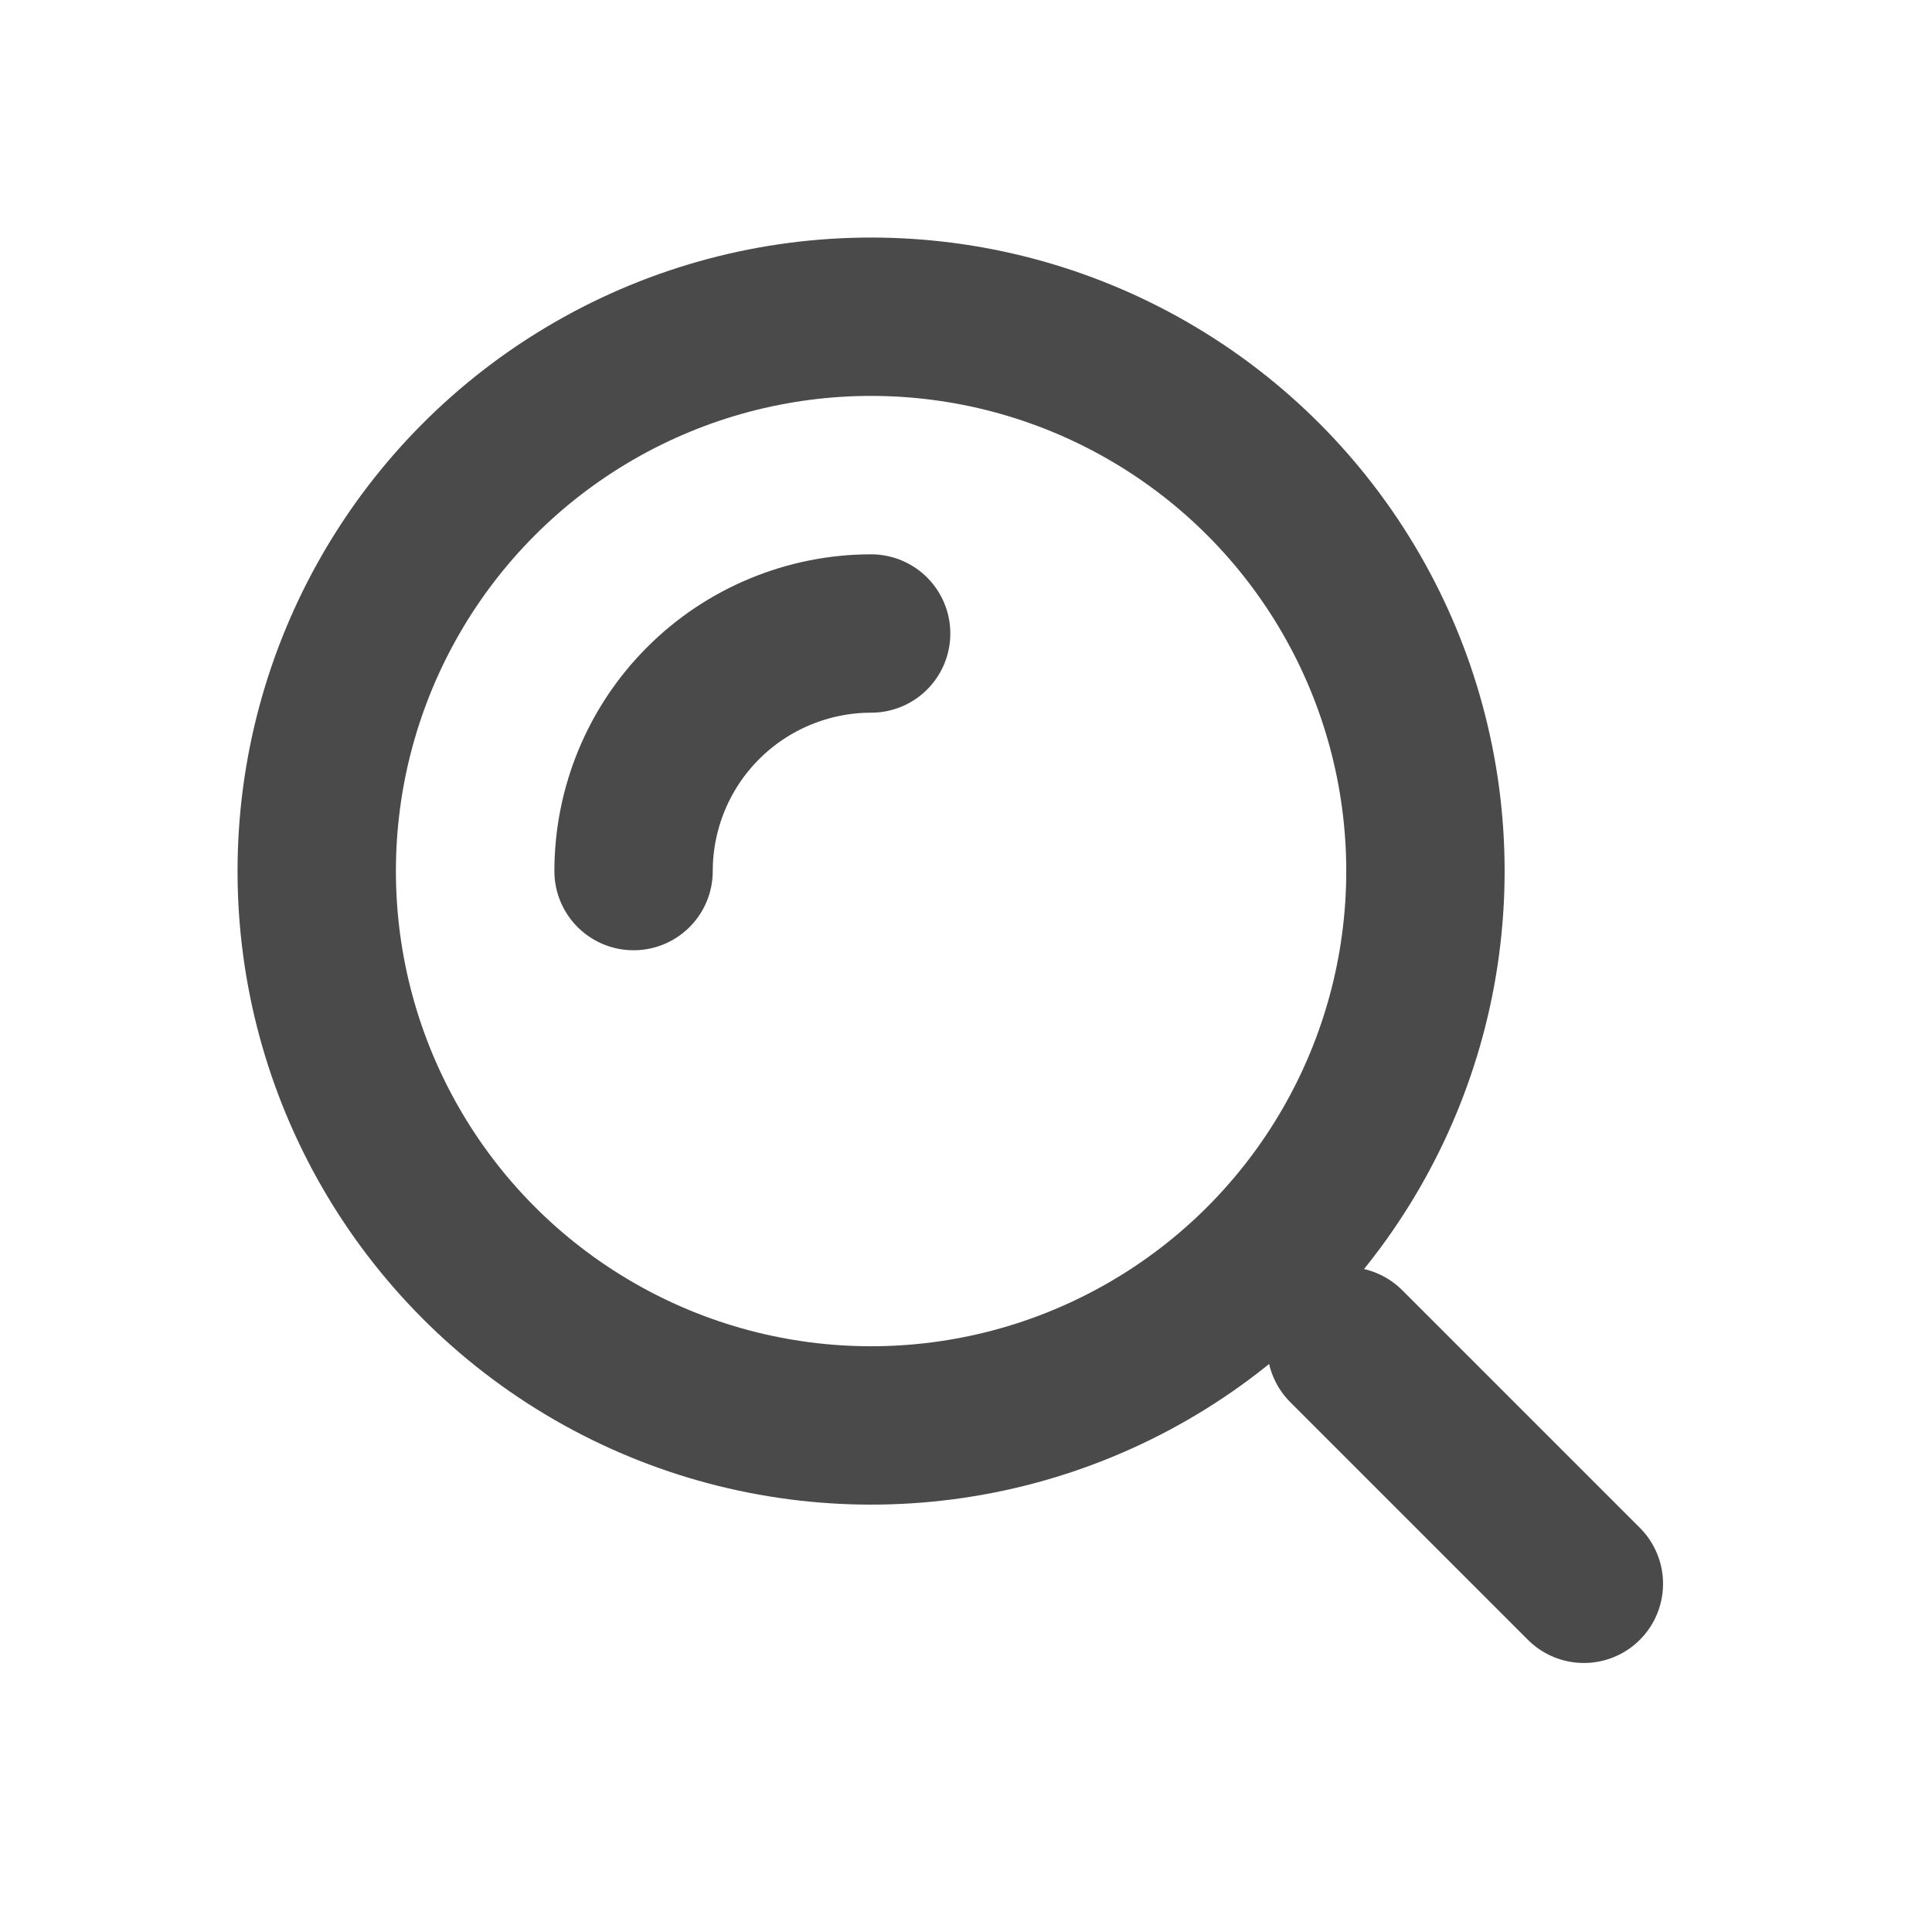 <svg width="31" height="31" viewBox="0 0 31 31" fill="none" xmlns="http://www.w3.org/2000/svg">
<circle cx="13.977" cy="13.977" r="8.895" stroke="#4A4A4A" stroke-width="2.541"/>
<path d="M13.978 10.165C13.477 10.165 12.982 10.264 12.519 10.456C12.057 10.647 11.636 10.928 11.283 11.282C10.928 11.636 10.648 12.056 10.456 12.519C10.265 12.981 10.166 13.477 10.166 13.977" stroke="#4A4A4A" stroke-width="2.541" stroke-linecap="round"/>
<path d="M25.414 25.413L21.602 21.601" stroke="#4A4A4A" stroke-width="2.541" stroke-linecap="round"/>
</svg>
